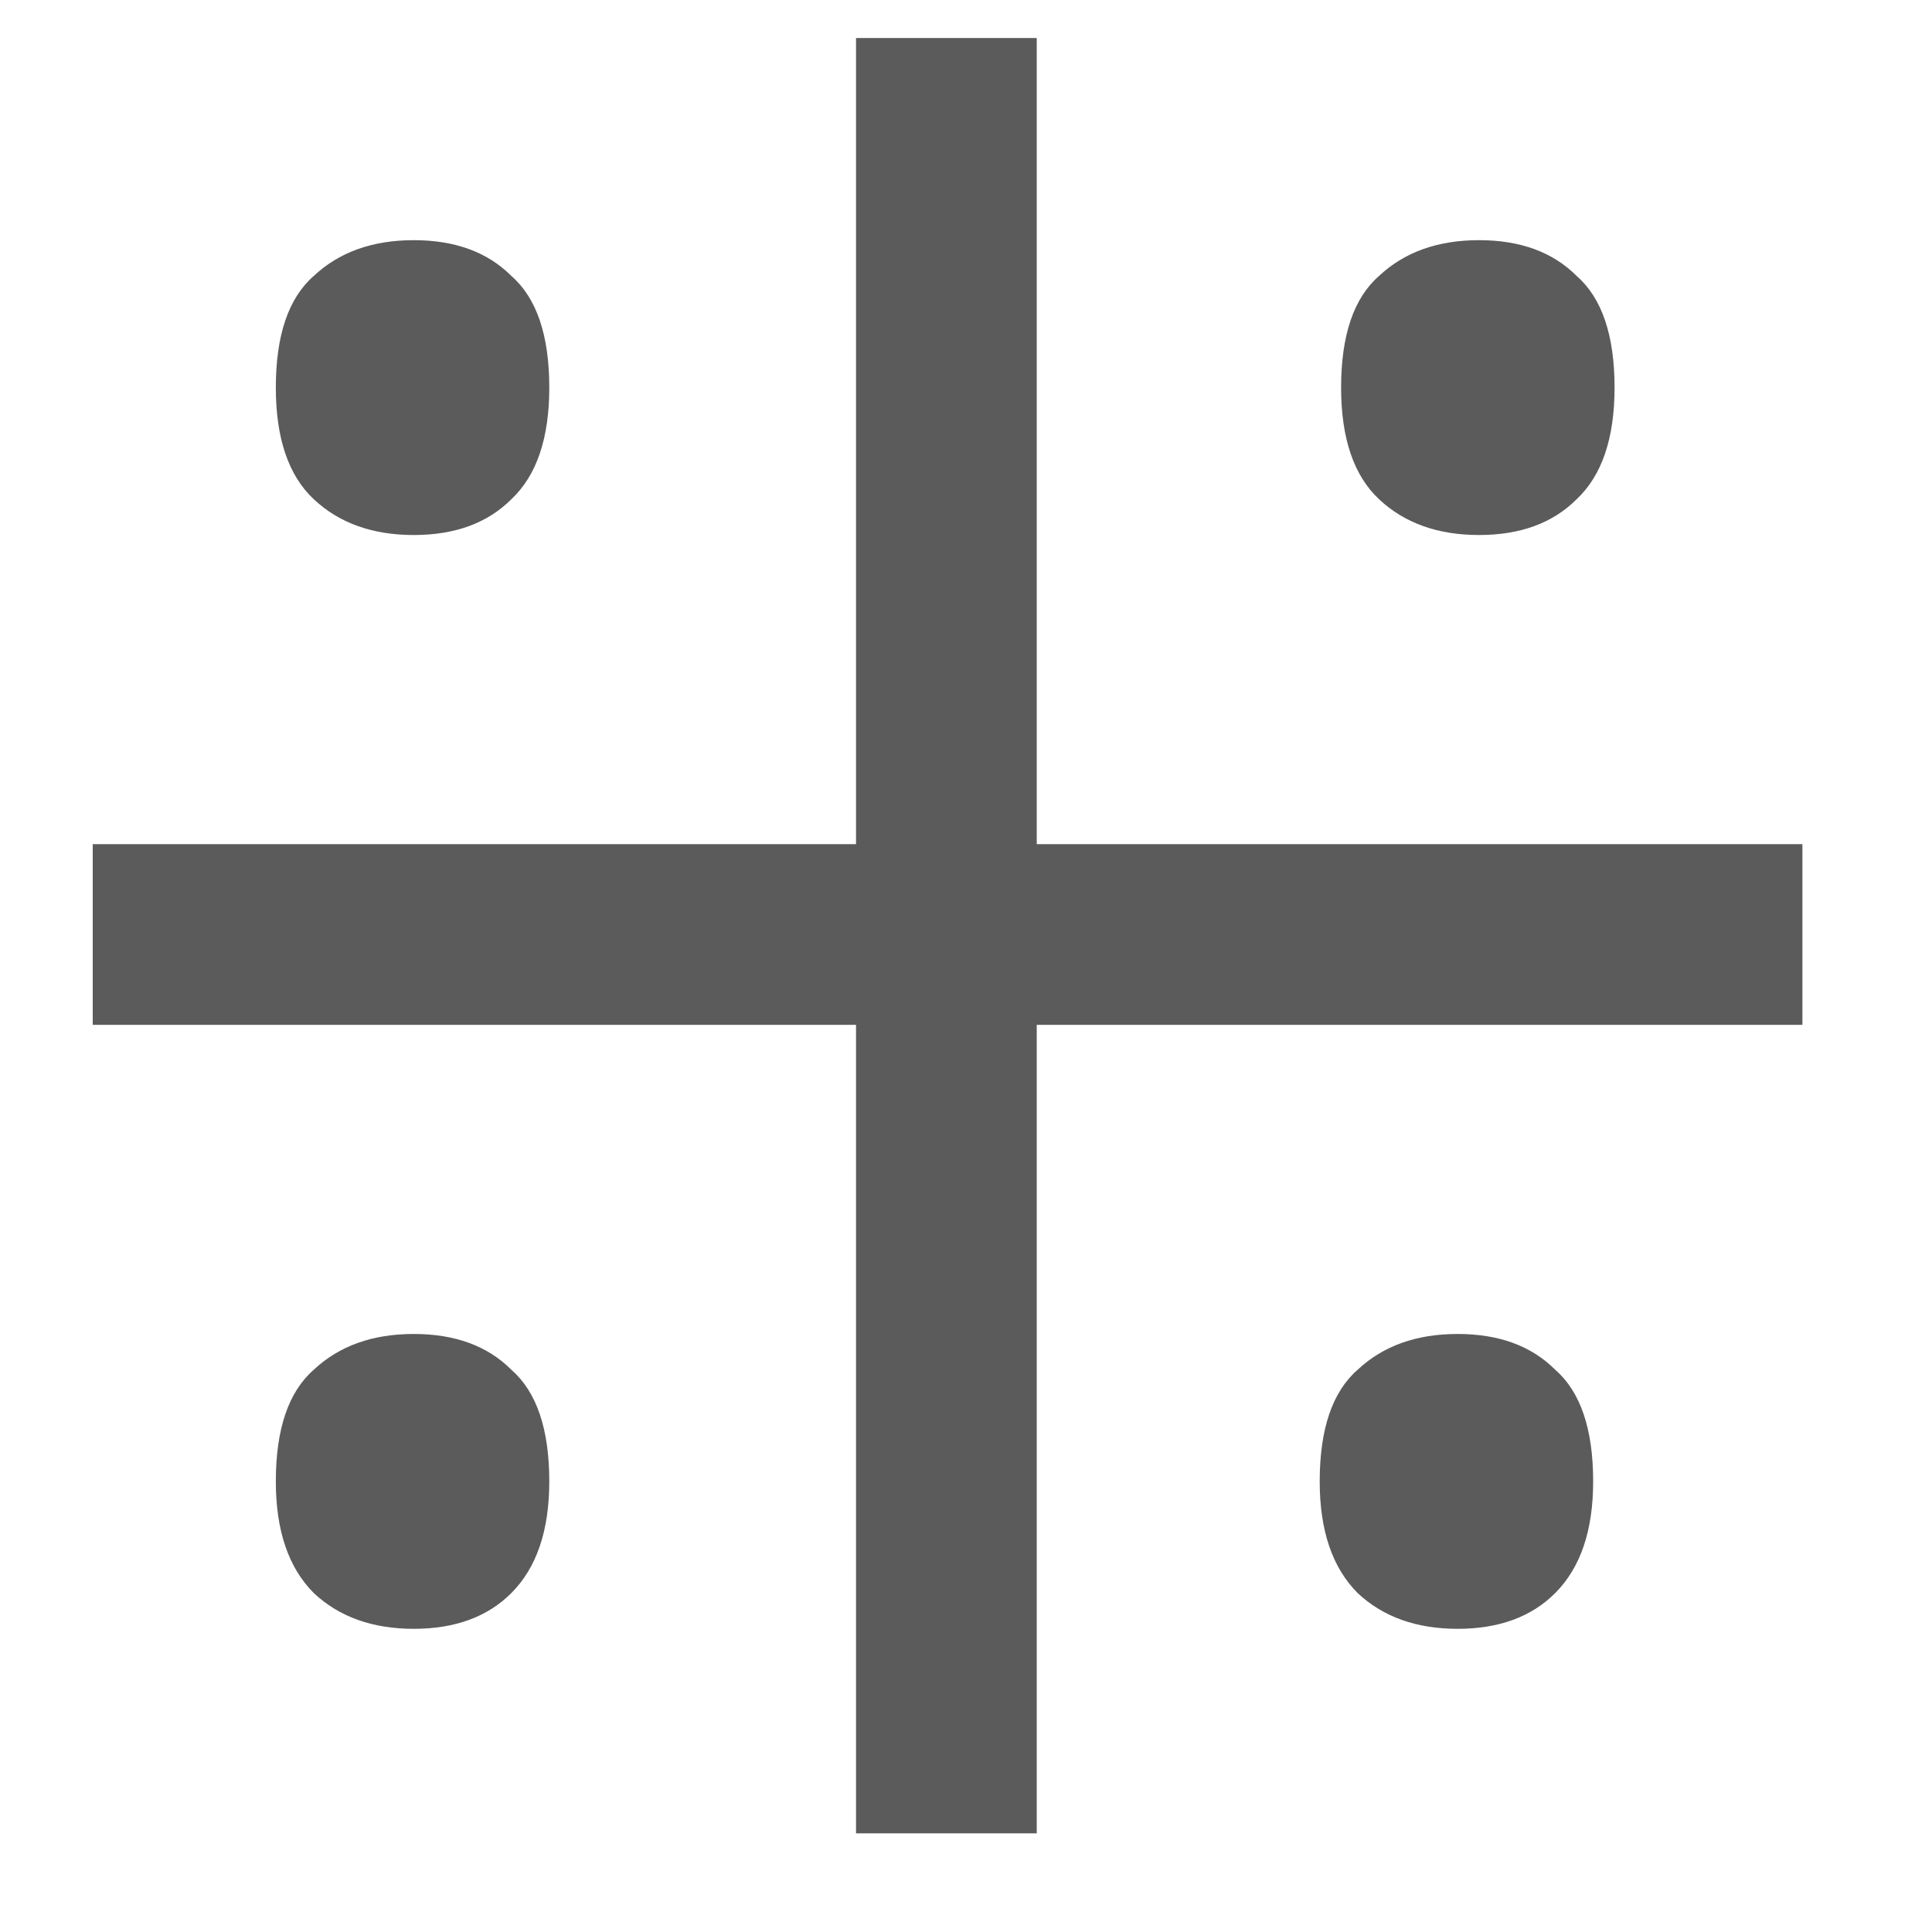 <svg width="13" height="13" viewBox="0 0 13 13" fill="none" xmlns="http://www.w3.org/2000/svg">
<path d="M5.76 12.336V6.896H0.624V5.68H5.76V0.256H6.976V5.68H12.128V6.896H6.976V12.336H5.76ZM2.784 10.96C2.507 10.96 2.283 10.88 2.112 10.72C1.941 10.549 1.856 10.299 1.856 9.968C1.856 9.616 1.941 9.365 2.112 9.216C2.283 9.056 2.507 8.976 2.784 8.976C3.061 8.976 3.28 9.056 3.44 9.216C3.611 9.365 3.696 9.616 3.696 9.968C3.696 10.299 3.611 10.549 3.44 10.72C3.28 10.88 3.061 10.96 2.784 10.96ZM9.808 10.96C9.531 10.96 9.307 10.88 9.136 10.72C8.965 10.549 8.88 10.299 8.88 9.968C8.88 9.616 8.965 9.365 9.136 9.216C9.307 9.056 9.531 8.976 9.808 8.976C10.085 8.976 10.304 9.056 10.464 9.216C10.635 9.365 10.72 9.616 10.72 9.968C10.72 10.299 10.635 10.549 10.464 10.72C10.304 10.88 10.085 10.96 9.808 10.96ZM2.784 3.6C2.507 3.6 2.283 3.52 2.112 3.36C1.941 3.2 1.856 2.949 1.856 2.608C1.856 2.256 1.941 2.005 2.112 1.856C2.283 1.696 2.507 1.616 2.784 1.616C3.061 1.616 3.28 1.696 3.44 1.856C3.611 2.005 3.696 2.256 3.696 2.608C3.696 2.949 3.611 3.2 3.44 3.36C3.28 3.52 3.061 3.6 2.784 3.6ZM9.952 3.6C9.675 3.6 9.451 3.52 9.28 3.36C9.109 3.2 9.024 2.949 9.024 2.608C9.024 2.256 9.109 2.005 9.28 1.856C9.451 1.696 9.675 1.616 9.952 1.616C10.229 1.616 10.448 1.696 10.608 1.856C10.779 2.005 10.864 2.256 10.864 2.608C10.864 2.949 10.779 3.2 10.608 3.36C10.448 3.52 10.229 3.6 9.952 3.6Z" fill="#333333" fill-opacity="0.8"/>
</svg>

